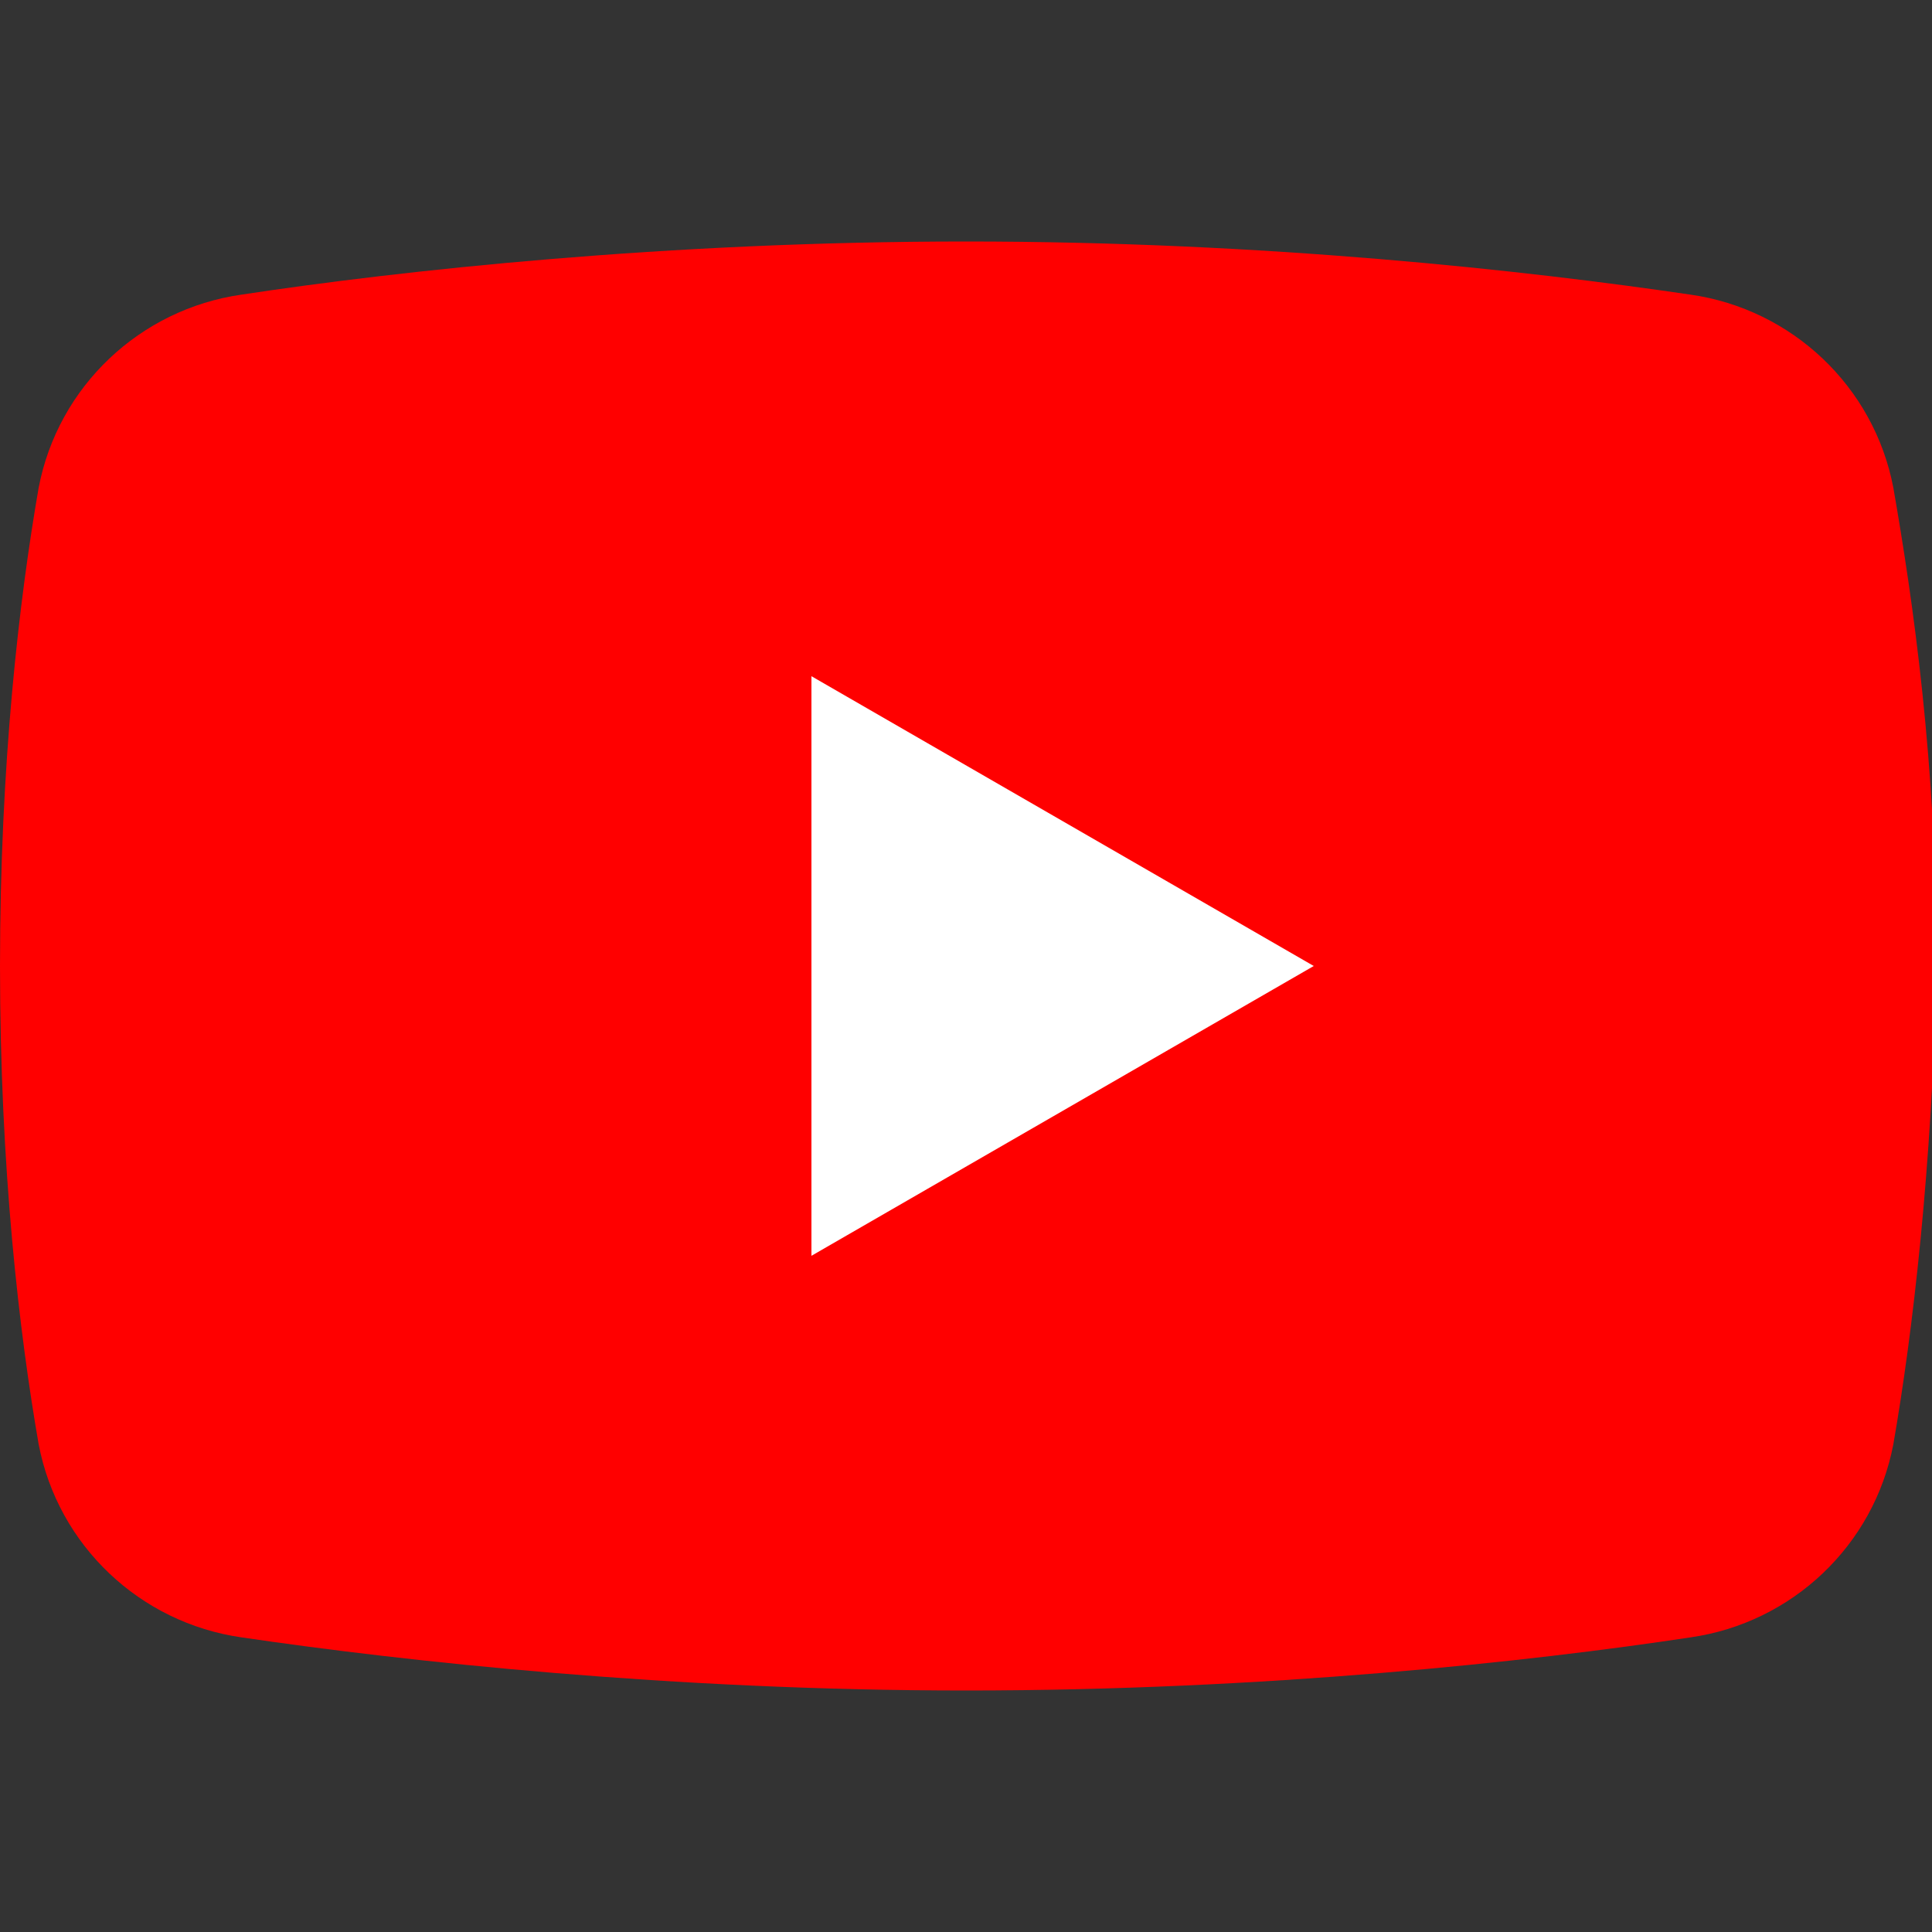 <svg width="40" height="40" viewBox="0 0 40 40" fill="none" xmlns="http://www.w3.org/2000/svg">
<rect x="0" y="0" width="40" height="40" fill="#333333" stroke="none"/>
<g id="icons8-youtube-48 2" clip-path="url(#clip0_130_4188)">
<path id="Vector" d="M39.2 29.9C38.8 32 37.1 33.6 35 33.9C31.7 34.4 26.2 35 20 35C13.9 35 8.4 34.4 5 33.9C2.9 33.6 1.2 32 0.8 29.9C0.4 27.6 0 24.2 0 20C0 15.8 0.4 12.4 0.8 10.1C1.2 8 2.9 6.4 5 6.1C8.3 5.6 13.8 5 20 5C26.2 5 31.6 5.6 35 6.1C37.1 6.4 38.8 8 39.2 10.1C39.6 12.4 40.1 15.8 40.1 20C40 24.2 39.6 27.6 39.2 29.9Z" fill="#FF0000"/>
<path id="Vector_2" d="M16.8 26V14L27.2 20L16.8 26Z" fill="white"/>
</g>
<defs>
<clipPath id="clip0_130_4188">
<rect width="40" height="40" fill="white"/>
</clipPath>
</defs>
</svg>
